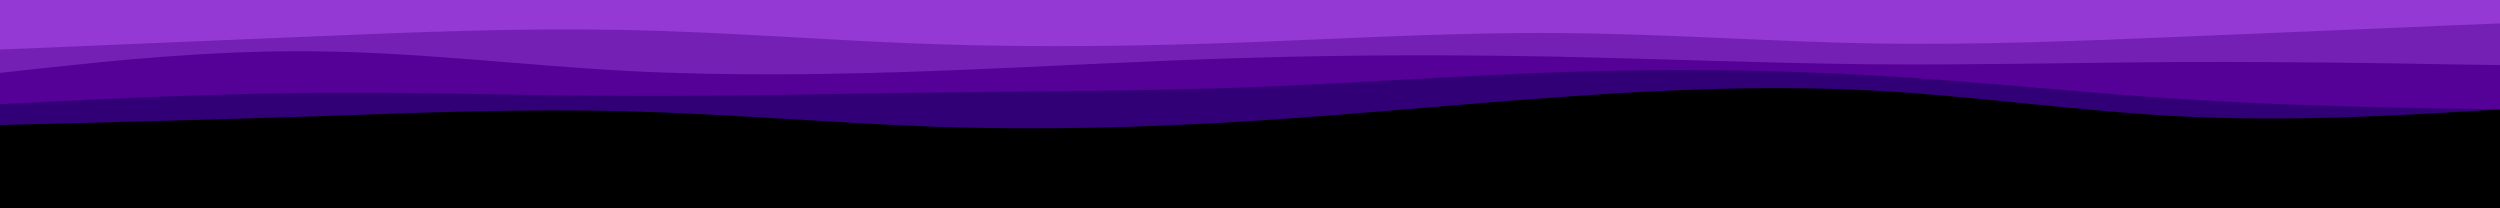 <svg id="visual" viewBox="0 0 960 80" width="960" height="80" xmlns="http://www.w3.org/2000/svg" xmlns:xlink="http://www.w3.org/1999/xlink" version="1.1"><rect x="0" y="0" width="960" height="80" fill="#000000"></rect><path d="M0 60L20 58.7C40 57.3 80 54.7 120 53.7C160 52.7 200 53.3 240 53.2C280 53 320 52 360 53.2C400 54.3 440 57.7 480 59.2C520 60.7 560 60.3 600 59.8C640 59.3 680 58.7 720 55.8C760 53 800 48 840 49C880 50 920 57 940 60.5L960 64L960 0L940 0C920 0 880 0 840 0C800 0 760 0 720 0C680 0 640 0 600 0C560 0 520 0 480 0C440 0 400 0 360 0C320 0 280 0 240 0C200 0 160 0 120 0C80 0 40 0 20 0L0 0Z" fill="#000000"></path><path d="M0 48L20 47.5C40 47 80 46 120 44.7C160 43.3 200 41.7 240 42.7C280 43.7 320 47.3 360 48.7C400 50 440 49 480 46.5C520 44 560 40 600 37.2C640 34.3 680 32.7 720 34.8C760 37 800 43 840 44.8C880 46.7 920 44.3 940 43.2L960 42L960 0L940 0C920 0 880 0 840 0C800 0 760 0 720 0C680 0 640 0 600 0C560 0 520 0 480 0C440 0 400 0 360 0C320 0 280 0 240 0C200 0 160 0 120 0C80 0 40 0 20 0L0 0Z" fill="#320076"></path><path d="M0 40L20 39C40 38 80 36 120 35.7C160 35.3 200 36.7 240 36.8C280 37 320 36 360 35.5C400 35 440 35 480 33.5C520 32 560 29 600 27.7C640 26.3 680 26.7 720 29C760 31.3 800 35.7 840 38.2C880 40.7 920 41.3 940 41.7L960 42L960 0L940 0C920 0 880 0 840 0C800 0 760 0 720 0C680 0 640 0 600 0C560 0 520 0 480 0C440 0 400 0 360 0C320 0 280 0 240 0C200 0 160 0 120 0C80 0 40 0 20 0L0 0Z" fill="#550096"></path><path d="M0 28L20 25.8C40 23.7 80 19.3 120 19.7C160 20 200 25 240 27.2C280 29.3 320 28.7 360 27.2C400 25.7 440 23.3 480 22.2C520 21 560 21 600 21.8C640 22.7 680 24.3 720 24.7C760 25 800 24 840 23.8C880 23.7 920 24.3 940 24.7L960 25L960 0L940 0C920 0 880 0 840 0C800 0 760 0 720 0C680 0 640 0 600 0C560 0 520 0 480 0C440 0 400 0 360 0C320 0 280 0 240 0C200 0 160 0 120 0C80 0 40 0 20 0L0 0Z" fill="#7420b4"></path><path d="M0 19L20 18.2C40 17.3 80 15.7 120 14C160 12.3 200 10.7 240 11.5C280 12.3 320 15.7 360 17C400 18.3 440 17.7 480 16.2C520 14.7 560 12.3 600 12.7C640 13 680 16 720 16.7C760 17.3 800 15.7 840 14C880 12.3 920 10.7 940 9.8L960 9L960 0L940 0C920 0 880 0 840 0C800 0 760 0 720 0C680 0 640 0 600 0C560 0 520 0 480 0C440 0 400 0 360 0C320 0 280 0 240 0C200 0 160 0 120 0C80 0 40 0 20 0L0 0Z" fill="#9439d3"></path></svg>